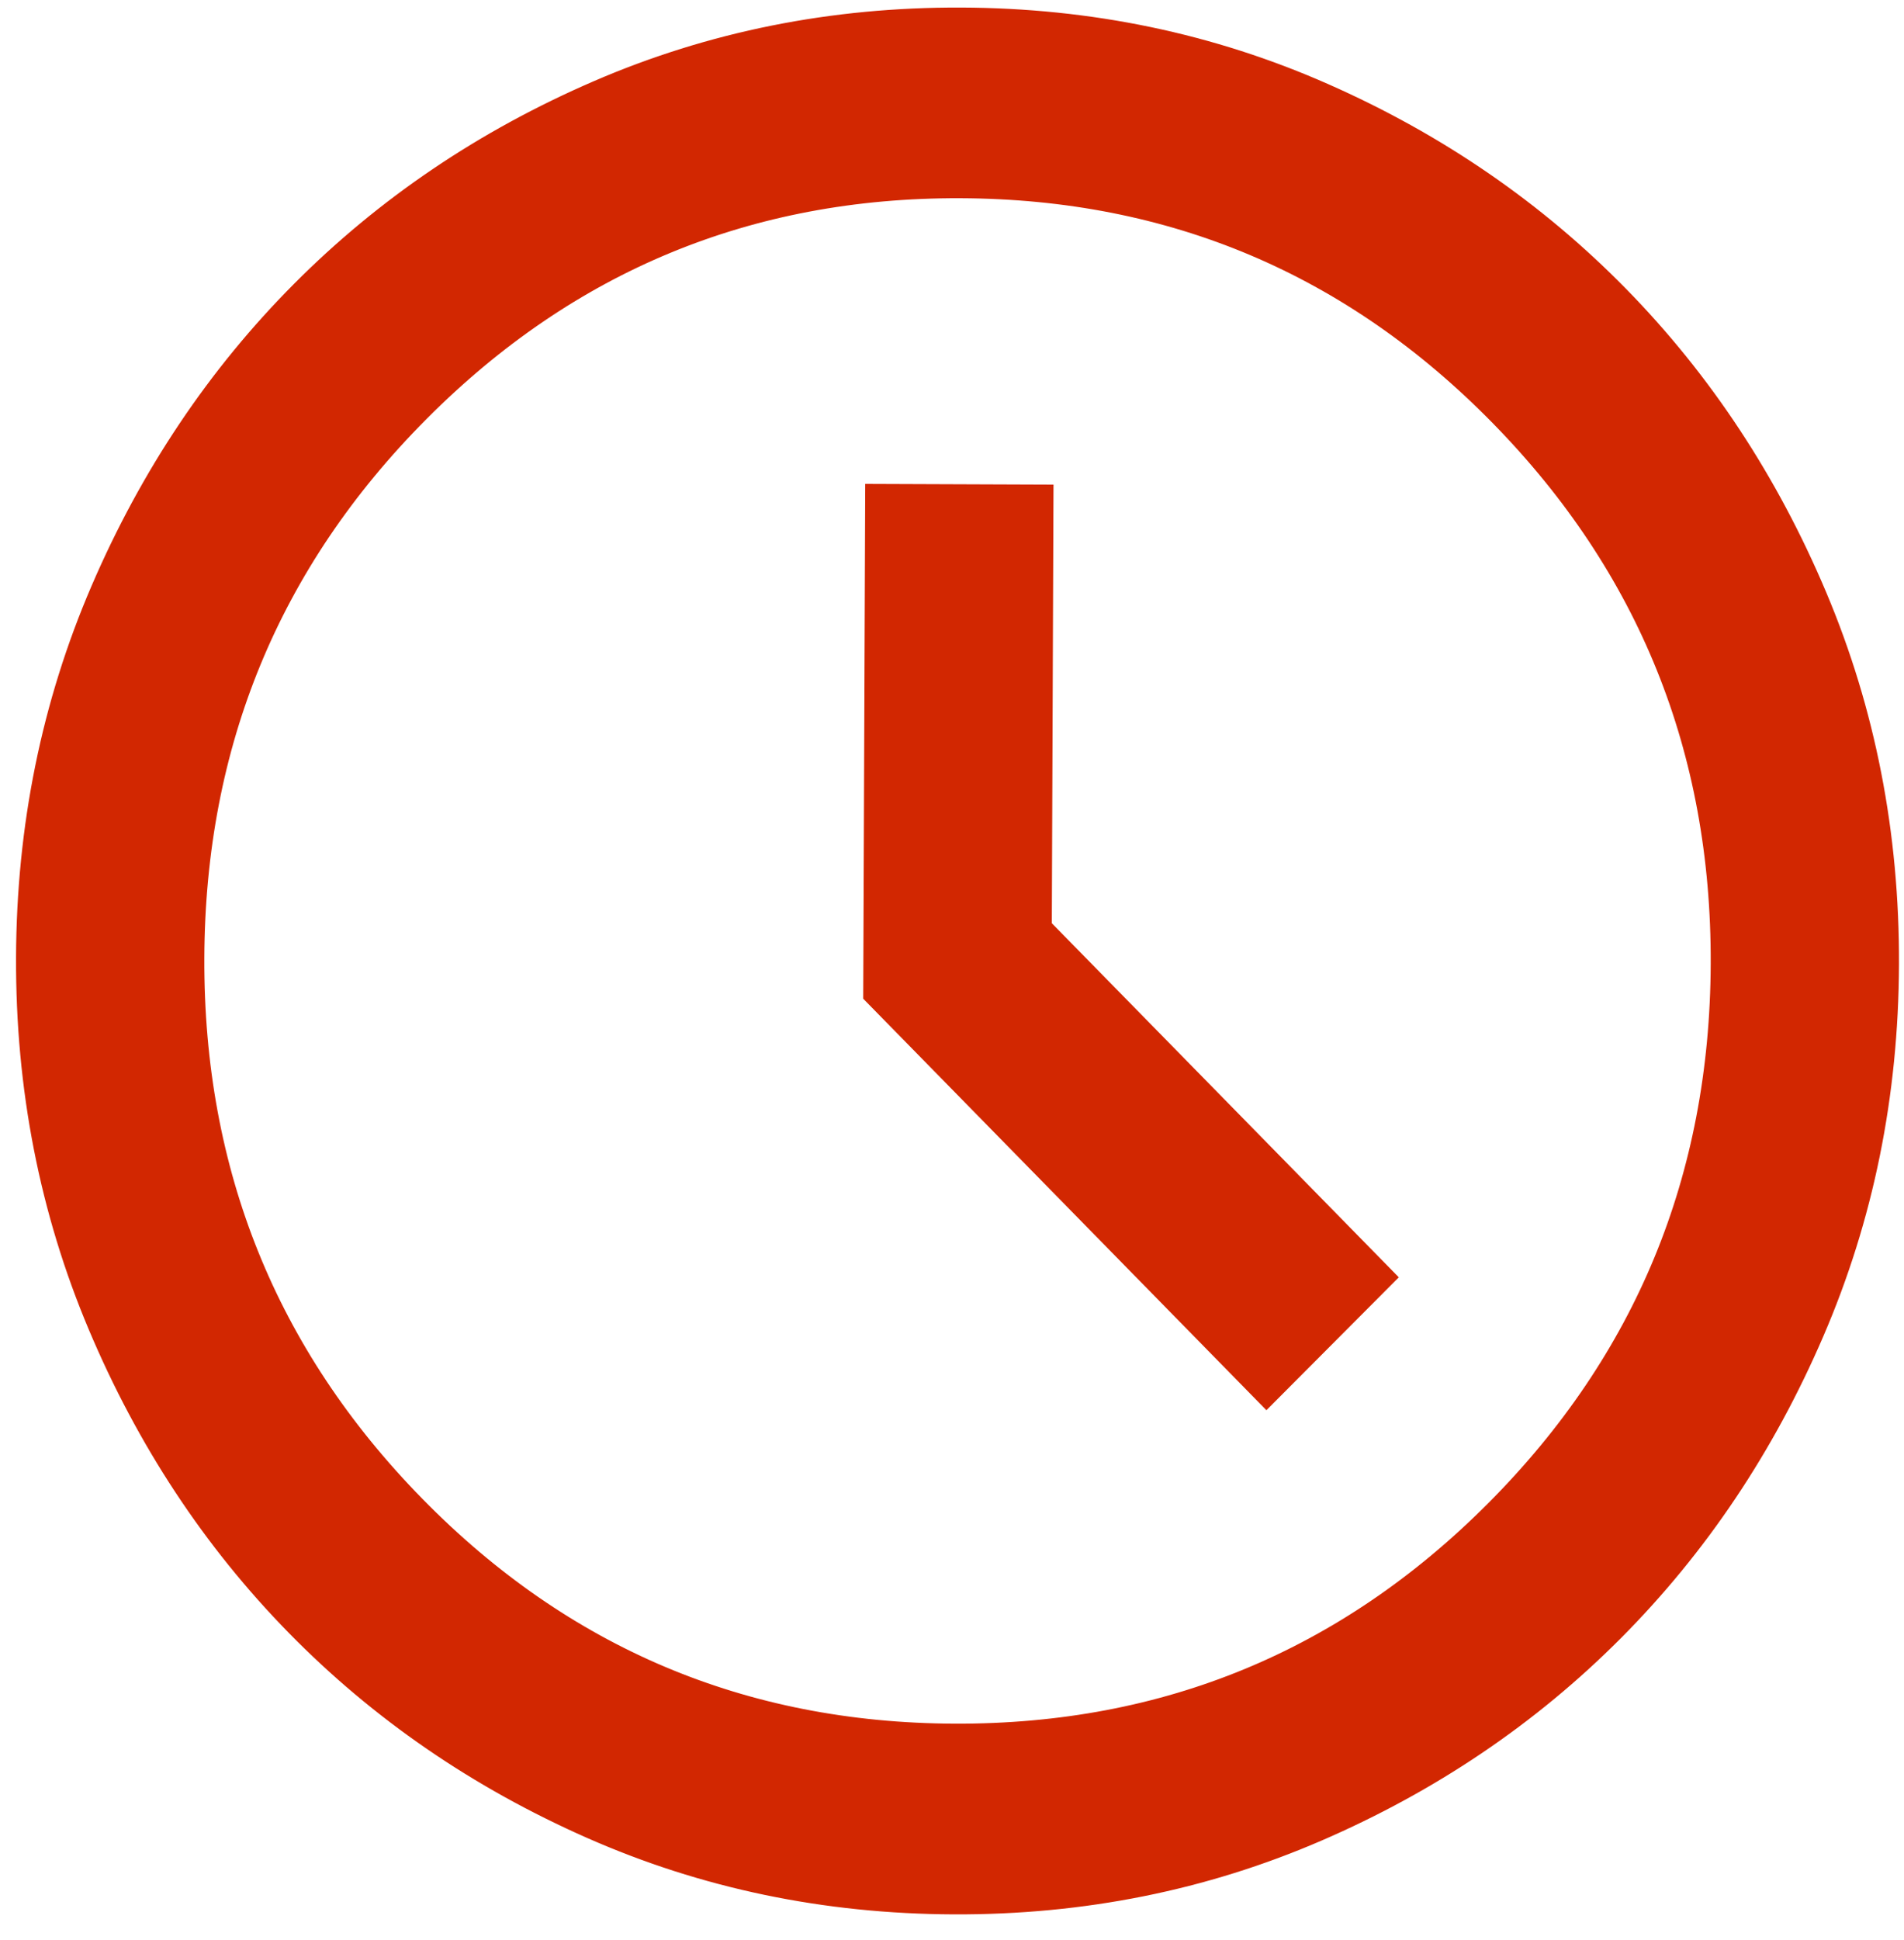 <svg width="54" height="55" viewBox="0 0 54 55" fill="none" xmlns="http://www.w3.org/2000/svg">
<path d="M27.831 26.162L27.828 26.983L28.402 27.57L36.86 36.197L35.929 37.131L26.485 27.497L26.531 15.725L27.871 15.73L27.831 26.162ZM27.059 52.267C23.629 52.253 20.434 51.584 17.453 50.268C14.434 48.935 11.828 47.142 9.619 44.888C7.409 42.634 5.655 39.98 4.359 36.908C3.08 33.874 2.441 30.626 2.455 27.144C2.468 23.663 3.132 20.42 4.435 17.396C5.755 14.334 7.529 11.694 9.757 9.457C11.983 7.221 14.603 5.447 17.633 4.138C20.623 2.846 23.824 2.201 27.254 2.214C30.684 2.227 33.879 2.897 36.859 4.213C39.879 5.545 42.484 7.339 44.694 9.593C46.903 11.847 48.657 14.501 49.953 17.573C51.233 20.607 51.871 23.855 51.858 27.336C51.844 30.818 51.181 34.061 49.877 37.085C48.558 40.147 46.783 42.787 44.556 45.024C42.329 47.26 39.71 49.033 36.68 50.343C33.689 51.635 30.489 52.28 27.059 52.267ZM27.064 50.861C33.518 50.886 39.079 48.588 43.634 44.014C48.187 39.441 50.492 33.841 50.518 27.331C50.543 20.821 48.282 15.204 43.764 10.595C39.245 5.986 33.702 3.644 27.248 3.619C20.794 3.594 15.233 5.893 10.679 10.467C6.125 15.04 3.82 20.64 3.795 27.149C3.77 33.66 6.031 39.277 10.549 43.885C15.068 48.495 20.611 50.836 27.064 50.861Z" stroke="#D22701" stroke-width="4"/>
</svg>
